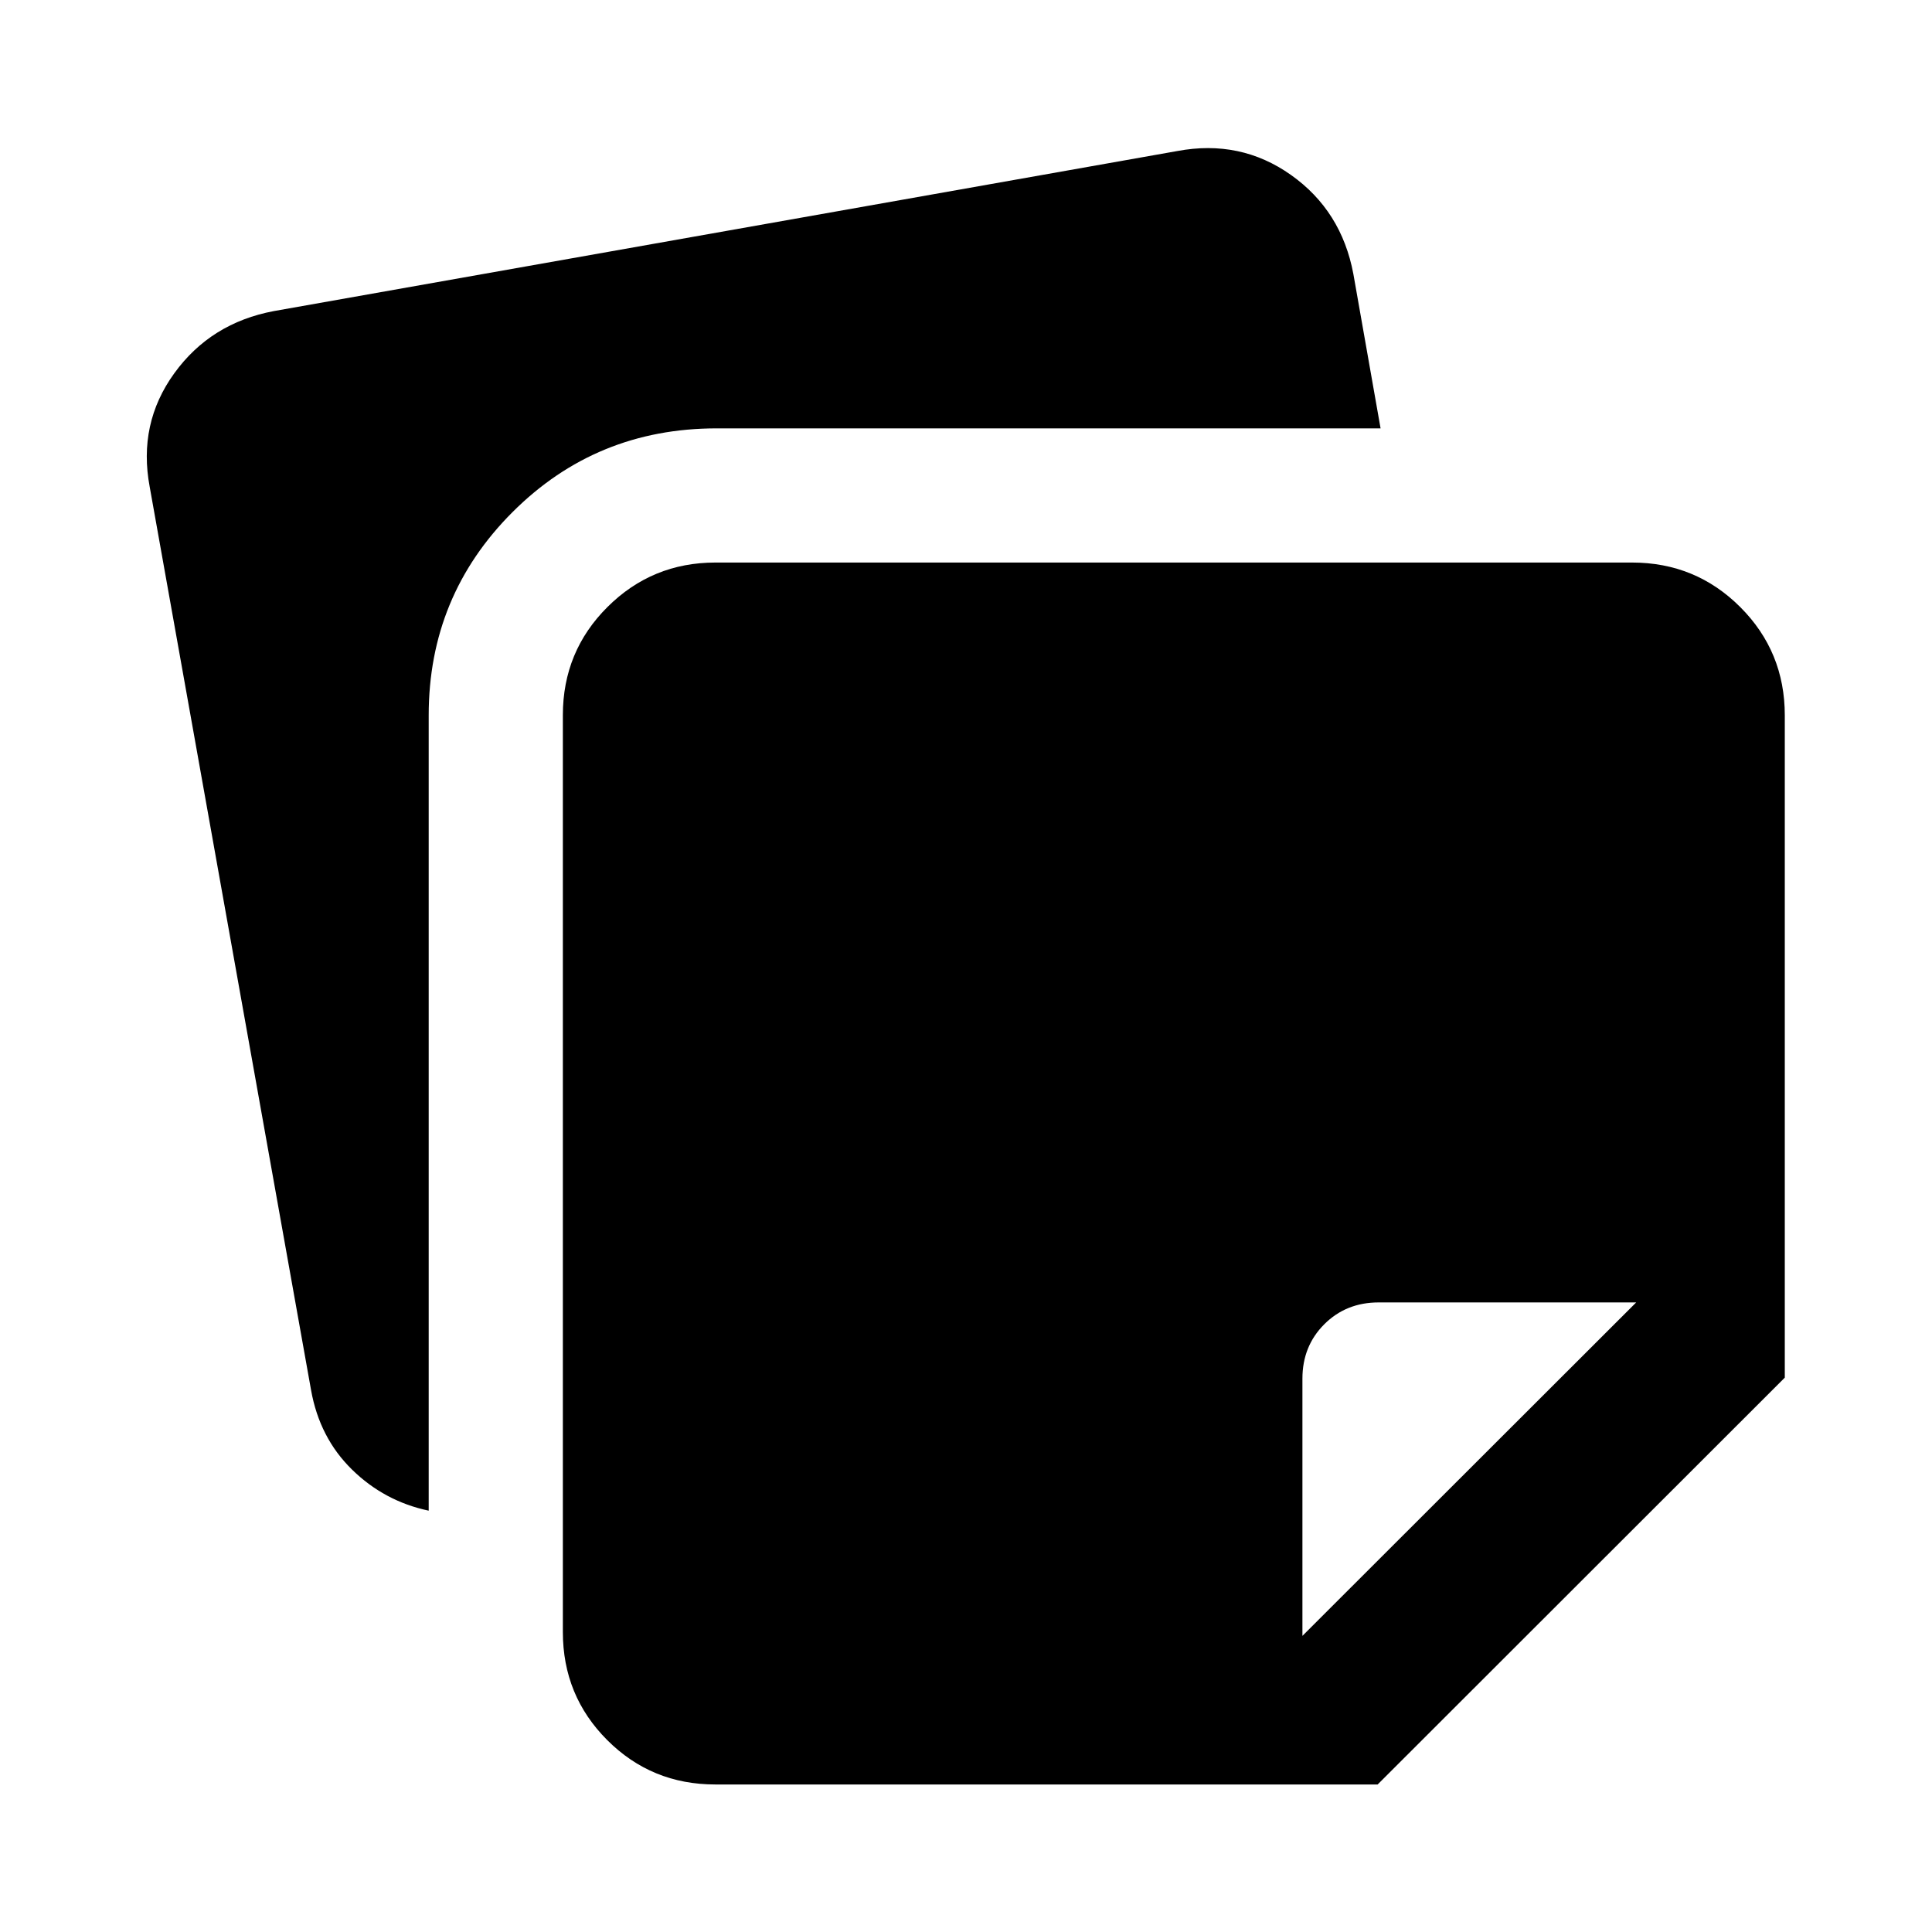 <svg xmlns="http://www.w3.org/2000/svg" height="40" viewBox="0 -960 960 960" width="40"><path d="M279.681-149.058V-604.66q0-31.652 22.178-53.735 22.177-22.083 53.67-22.083h455.413q31.652 0 53.783 22.13 22.13 22.13 22.13 53.783v329.109L684.544-73.304H355.435q-31.653 0-53.703-22.05-22.051-22.052-22.051-53.704ZM74.384-718.087q-5.891-31.413 12.22-56.435 18.113-25.021 49.526-30.913l448.841-79.514q31.413-5.892 56.515 11.887 25.101 17.779 30.992 49.192L686-747.145H356.101q-59.826 0-101.456 41.631-41.63 41.63-41.63 100.949v395.21q-22.015-4.652-38.12-20.431-16.105-15.779-20.33-39.46L74.384-718.087Zm738.631 405.254H685.044q-16.167 0-27.022 10.855-10.855 10.855-10.855 27.022v127.811l165.848-165.688Z"/></svg>